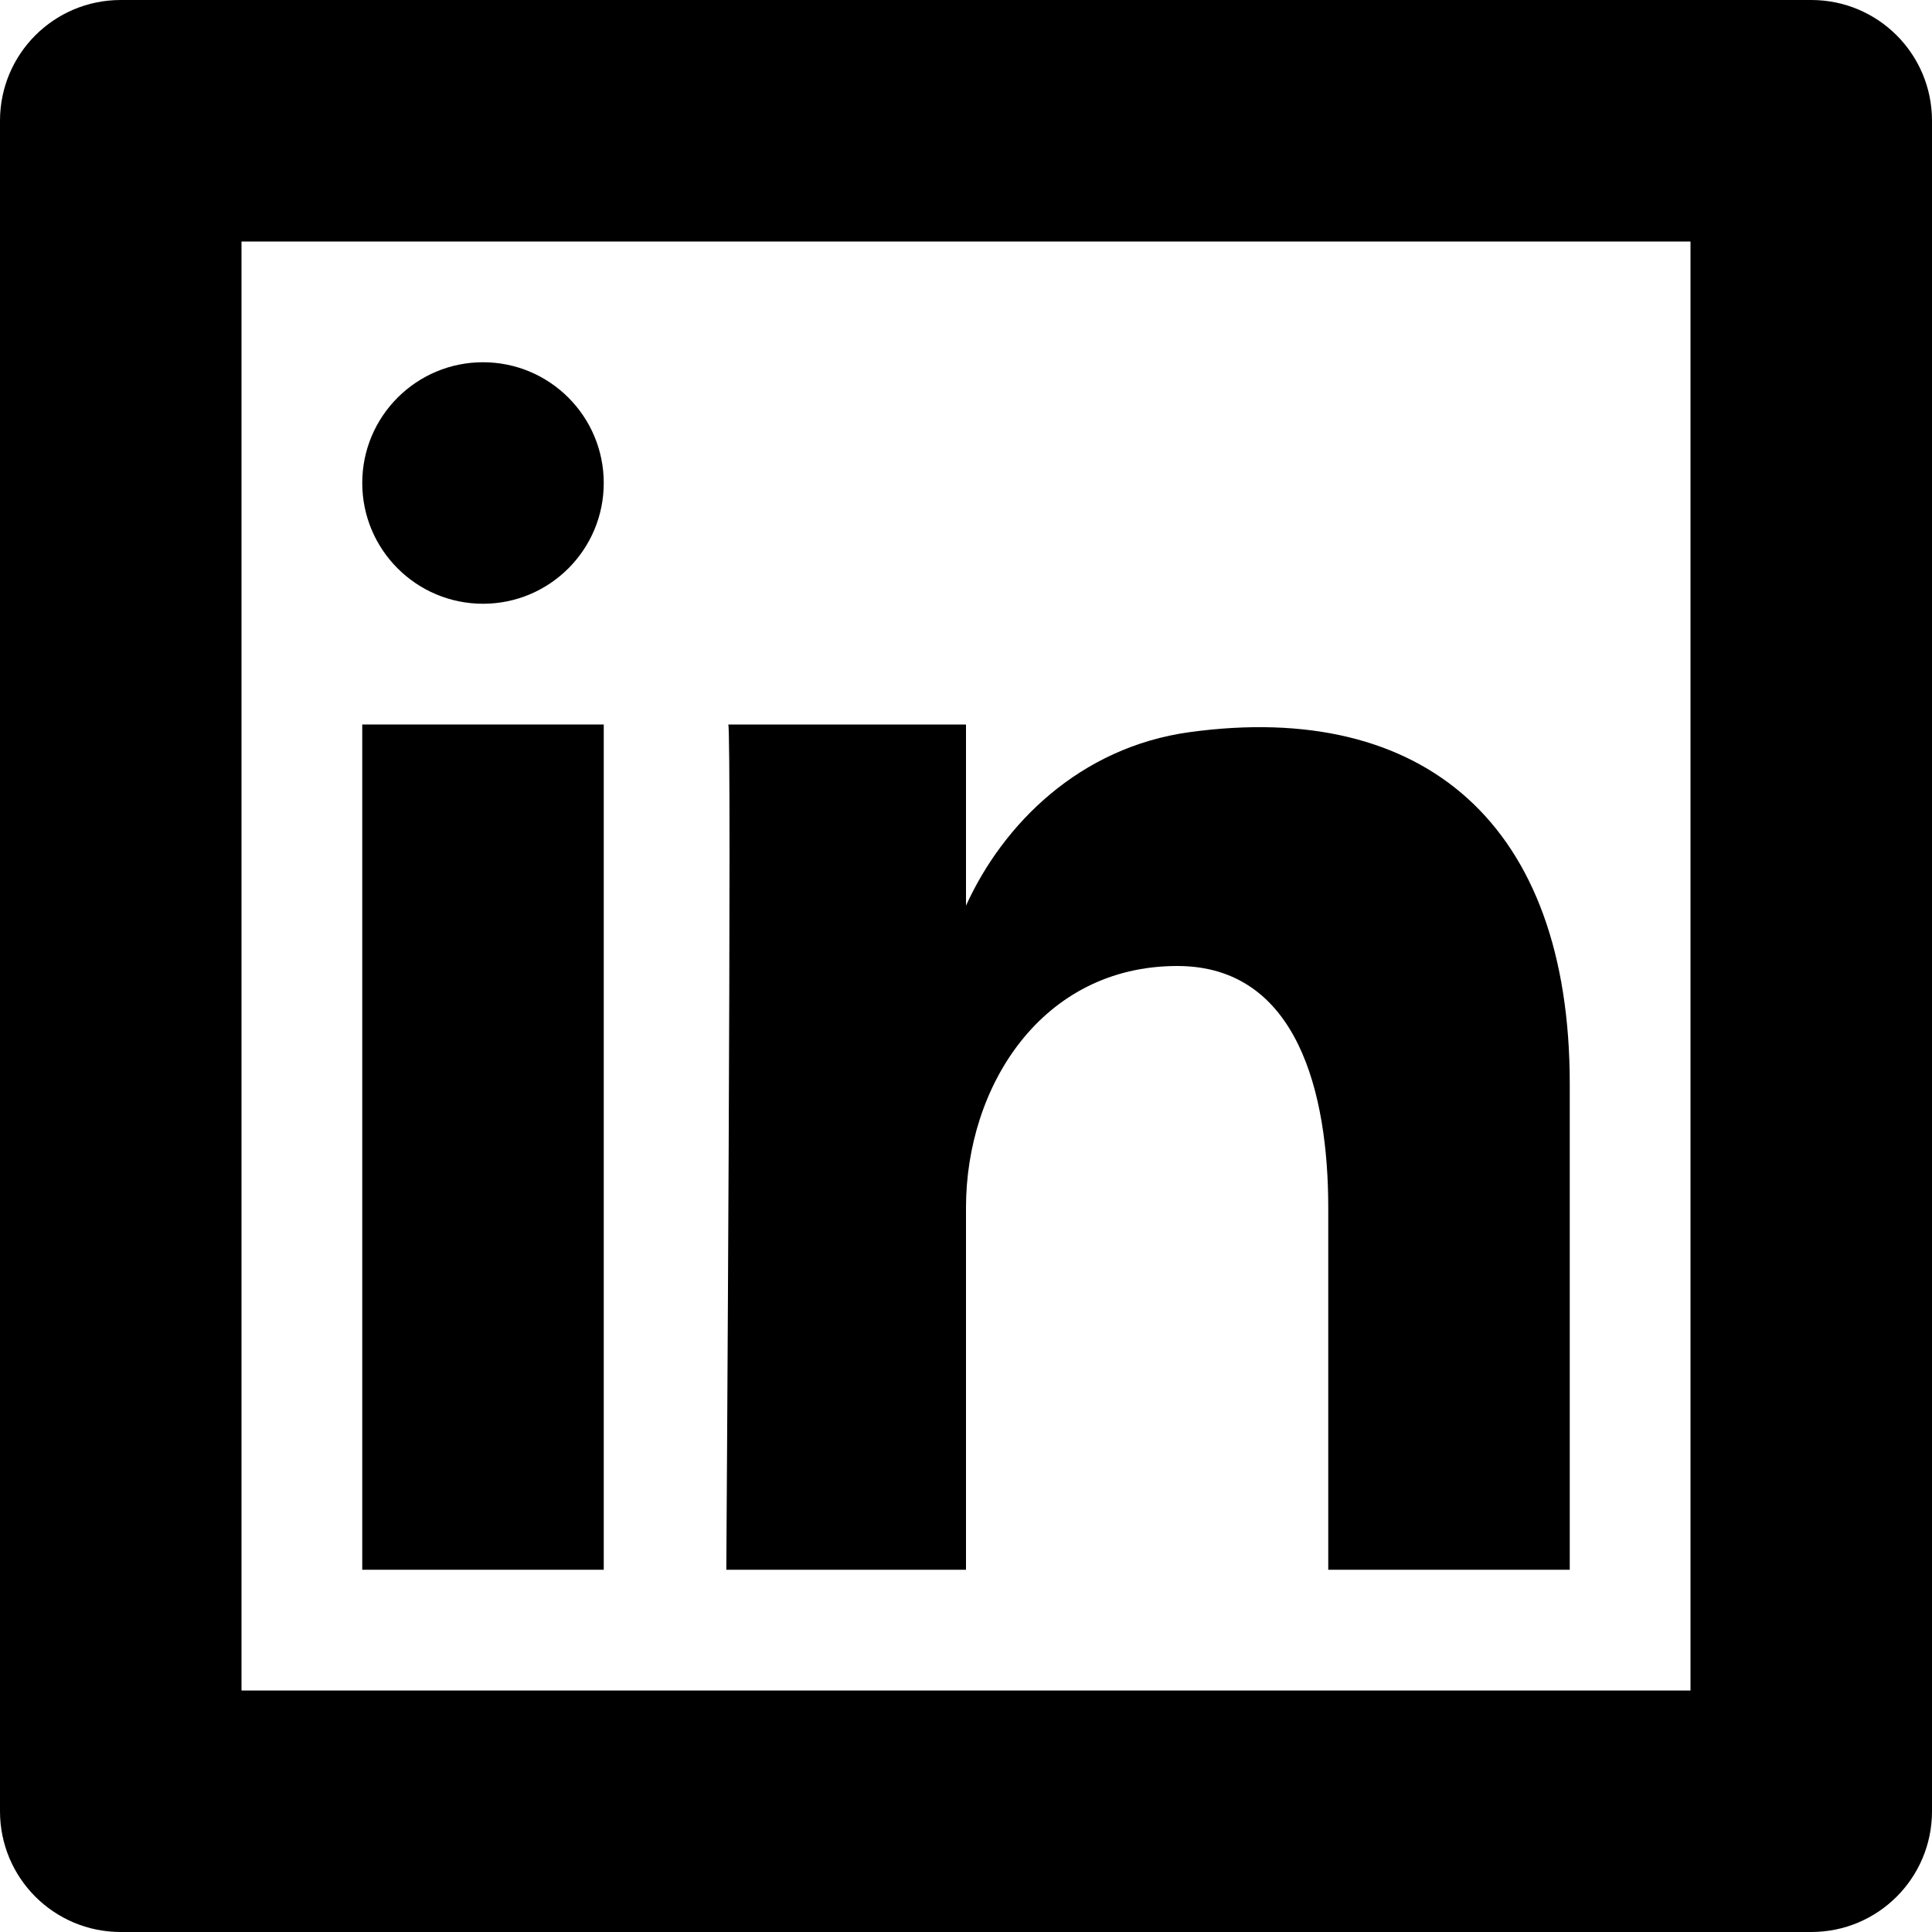 <?xml version="1.0" encoding="iso-8859-1"?>
<!-- Generator: Adobe Illustrator 16.0.0, SVG Export Plug-In . SVG Version: 6.00 Build 0)  -->
<!DOCTYPE svg PUBLIC "-//W3C//DTD SVG 1.1//EN" "http://www.w3.org/Graphics/SVG/1.1/DTD/svg11.dtd">
<svg version="1.1" id="Layer_1" xmlns="http://www.w3.org/2000/svg" xmlns:xlink="http://www.w3.org/1999/xlink" x="0px" y="0px"
	 width="16px" height="16px" viewBox="0 0 16 16" style="enable-background:new 0 0 16 16;" xml:space="preserve">
<g id="Linkedin_2">
	<path style="fill-rule:evenodd;clip-rule:evenodd;" d="M15,0H1C0.447,0,0,0.447,0,1v14c0,0.553,0.447,1,1,1h14c0.553,0,1-0.447,1-1
		V1C16,0.447,15.553,0,15,0z M14,14H2V2h12V14z"/>
	<rect x="3" y="6" style="fill-rule:evenodd;clip-rule:evenodd;" width="2" height="7"/>
	<path style="fill-rule:evenodd;clip-rule:evenodd;" d="M8,13v-3c0-1,0.625-2,1.75-2c1,0,1.25,1.061,1.25,2v3h2V8.974
		c0-2.149-1.205-3.176-3.146-2.911C8.938,6.188,8.305,6.829,8,7.5V6H6.031c0.031,0-0.016,7-0.016,7H8z"/>
	<circle style="fill-rule:evenodd;clip-rule:evenodd;" cx="4" cy="4" r="1"/>
</g>
<g>
</g>
<g>
</g>
<g>
</g>
<g>
</g>
<g>
</g>
<g>
</g>
<g>
</g>
<g>
</g>
<g>
</g>
<g>
</g>
<g>
</g>
<g>
</g>
<g>
</g>
<g>
</g>
<g>
</g>
</svg>
